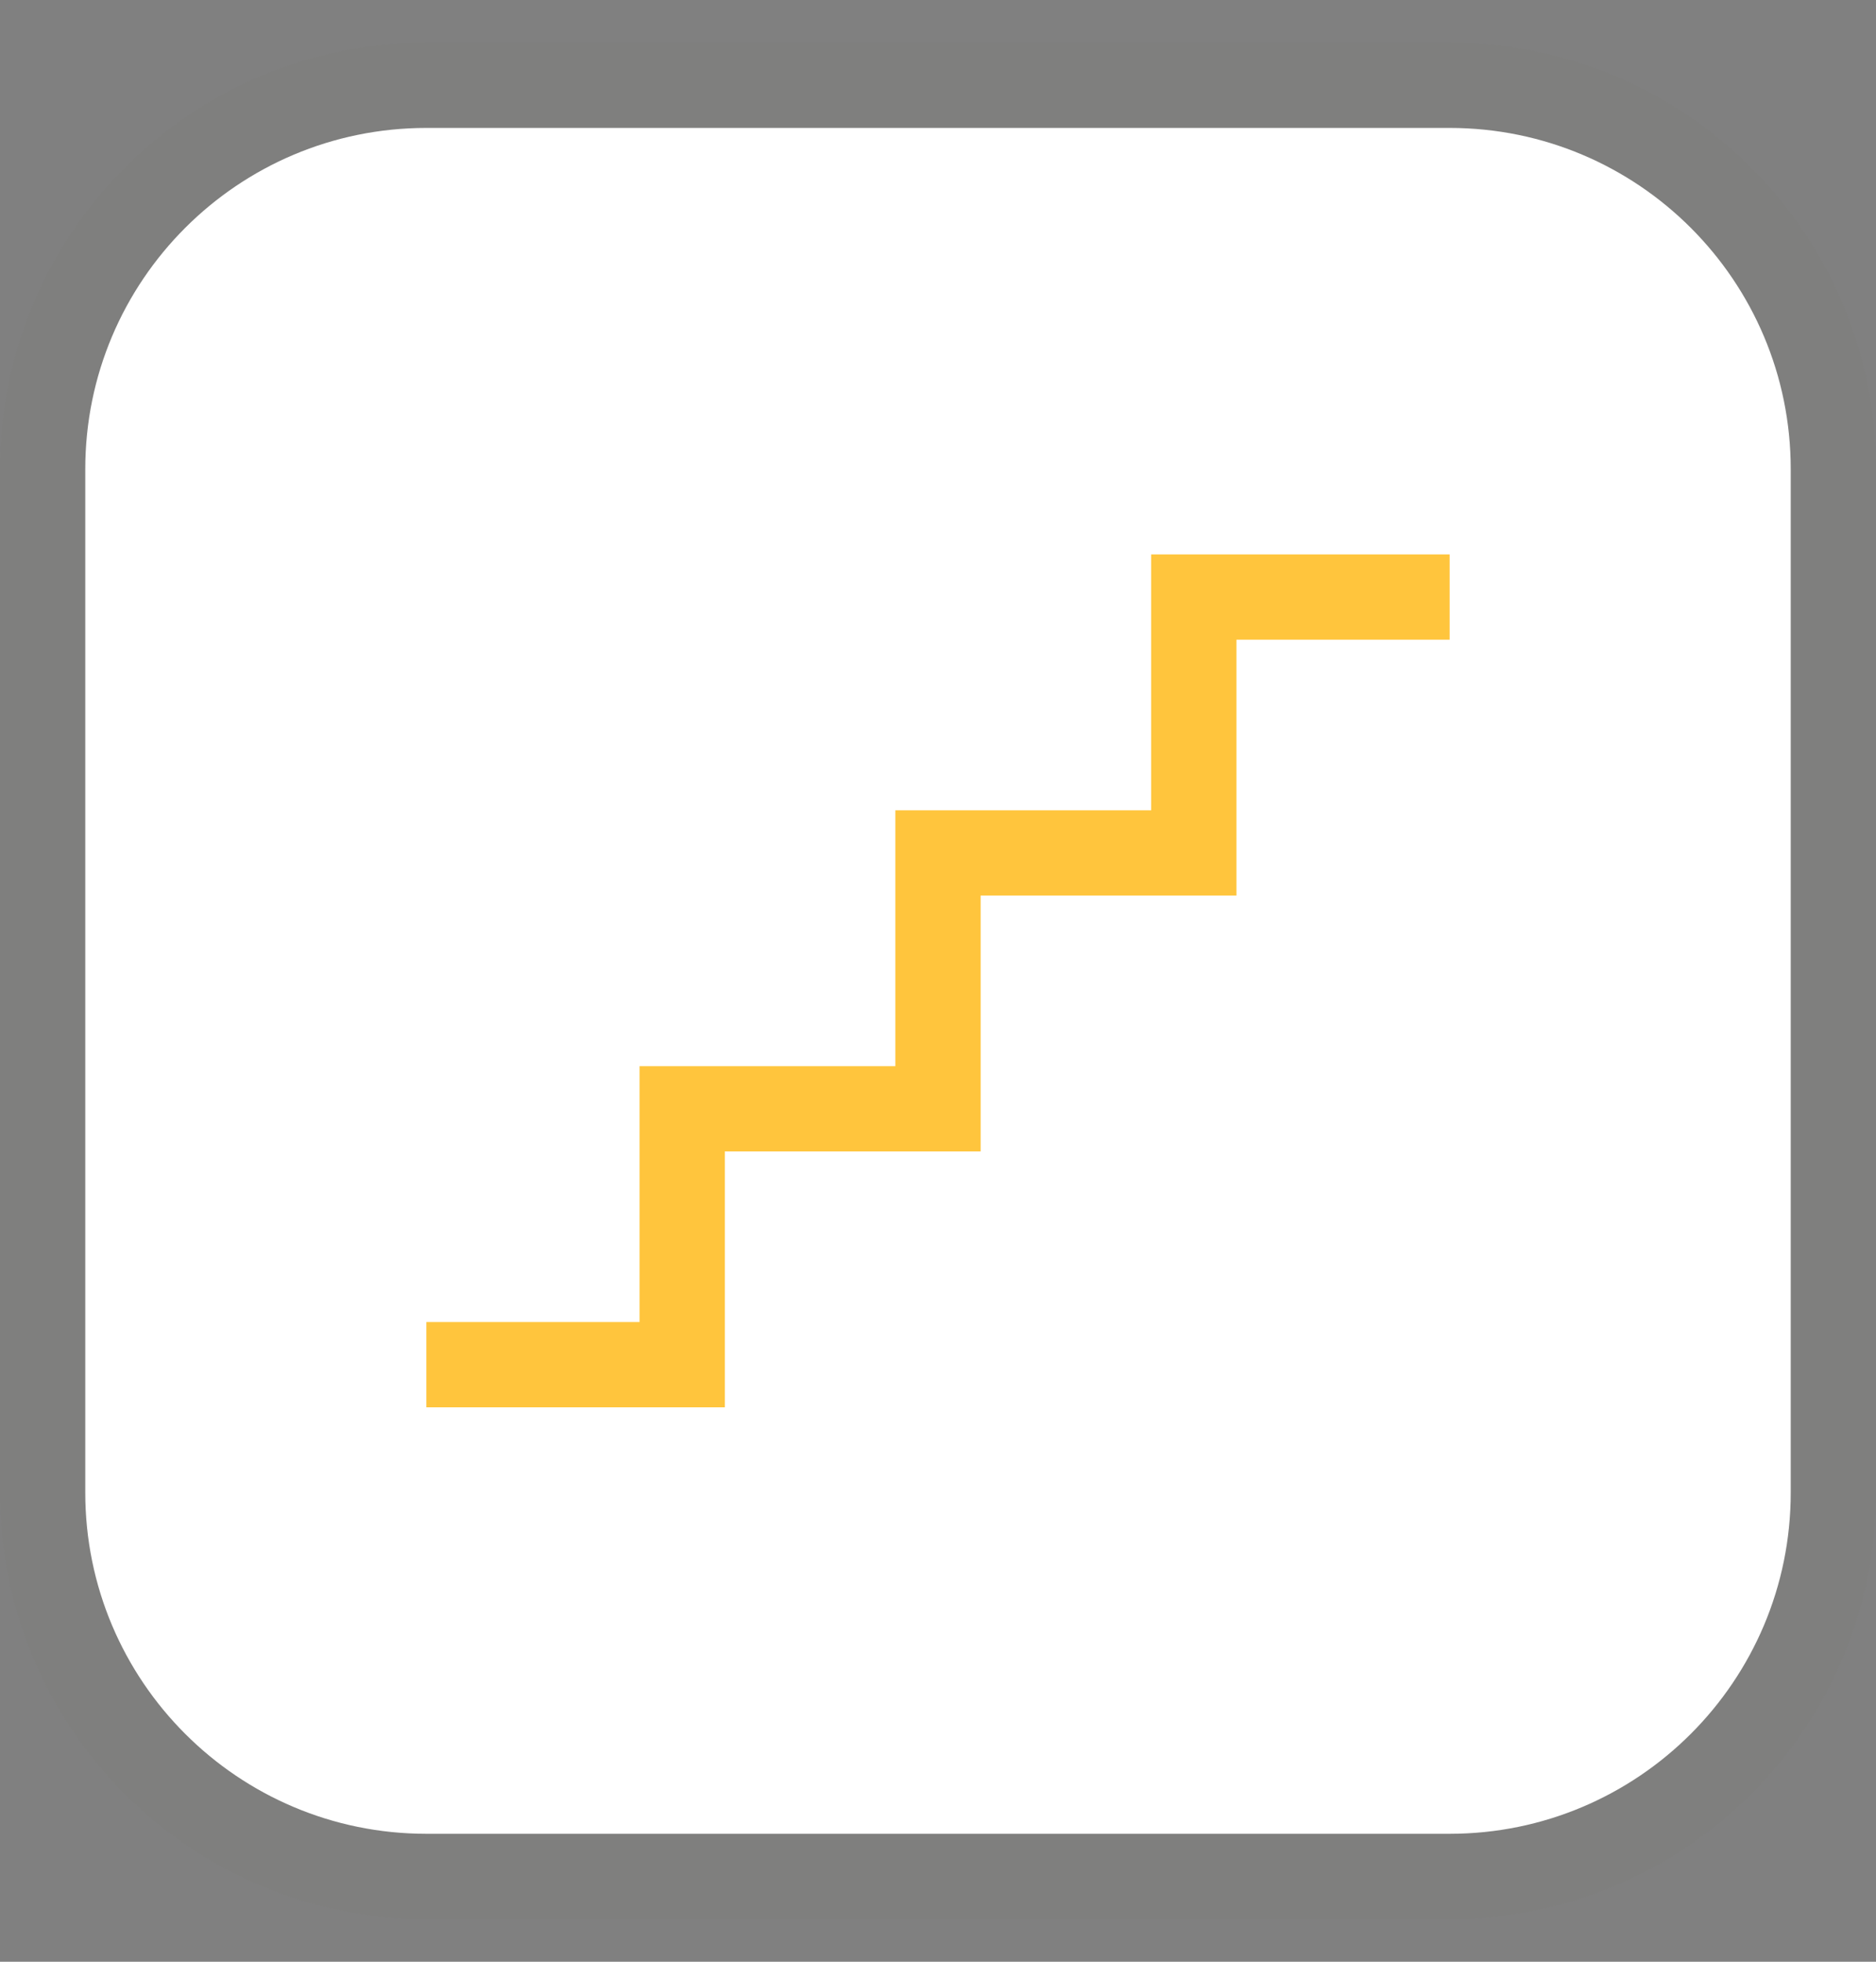 <svg width="22" height="23" viewBox="0 0 22 23" fill="none" xmlns="http://www.w3.org/2000/svg">
    <rect x="0" y="0" width="22" height="23" fill="#808080" stroke="none"/>
    <path d="M1 5.5C1 3.291 2.791 1.5 5 1.5H17C19.209 1.5 21 3.291 21 5.5V17.5C21 19.709 19.209 21.5 17 21.5H5C2.791 21.5 1 19.709 1 17.5V5.5Z" fill="white"/>
    <path d="M5 1C2.515 1 0.5 3.015 0.5 5.5V17.5C0.5 19.985 2.515 22 5 22H17C19.485 22 21.5 19.985 21.5 17.5V5.5C21.5 3.015 19.485 1 17 1H5Z" stroke="#555500" stroke-opacity="0.012"/>
    <path d="M5 16H8V13H11V10H14V7H17" stroke="#FFC53D"/>
</svg>
